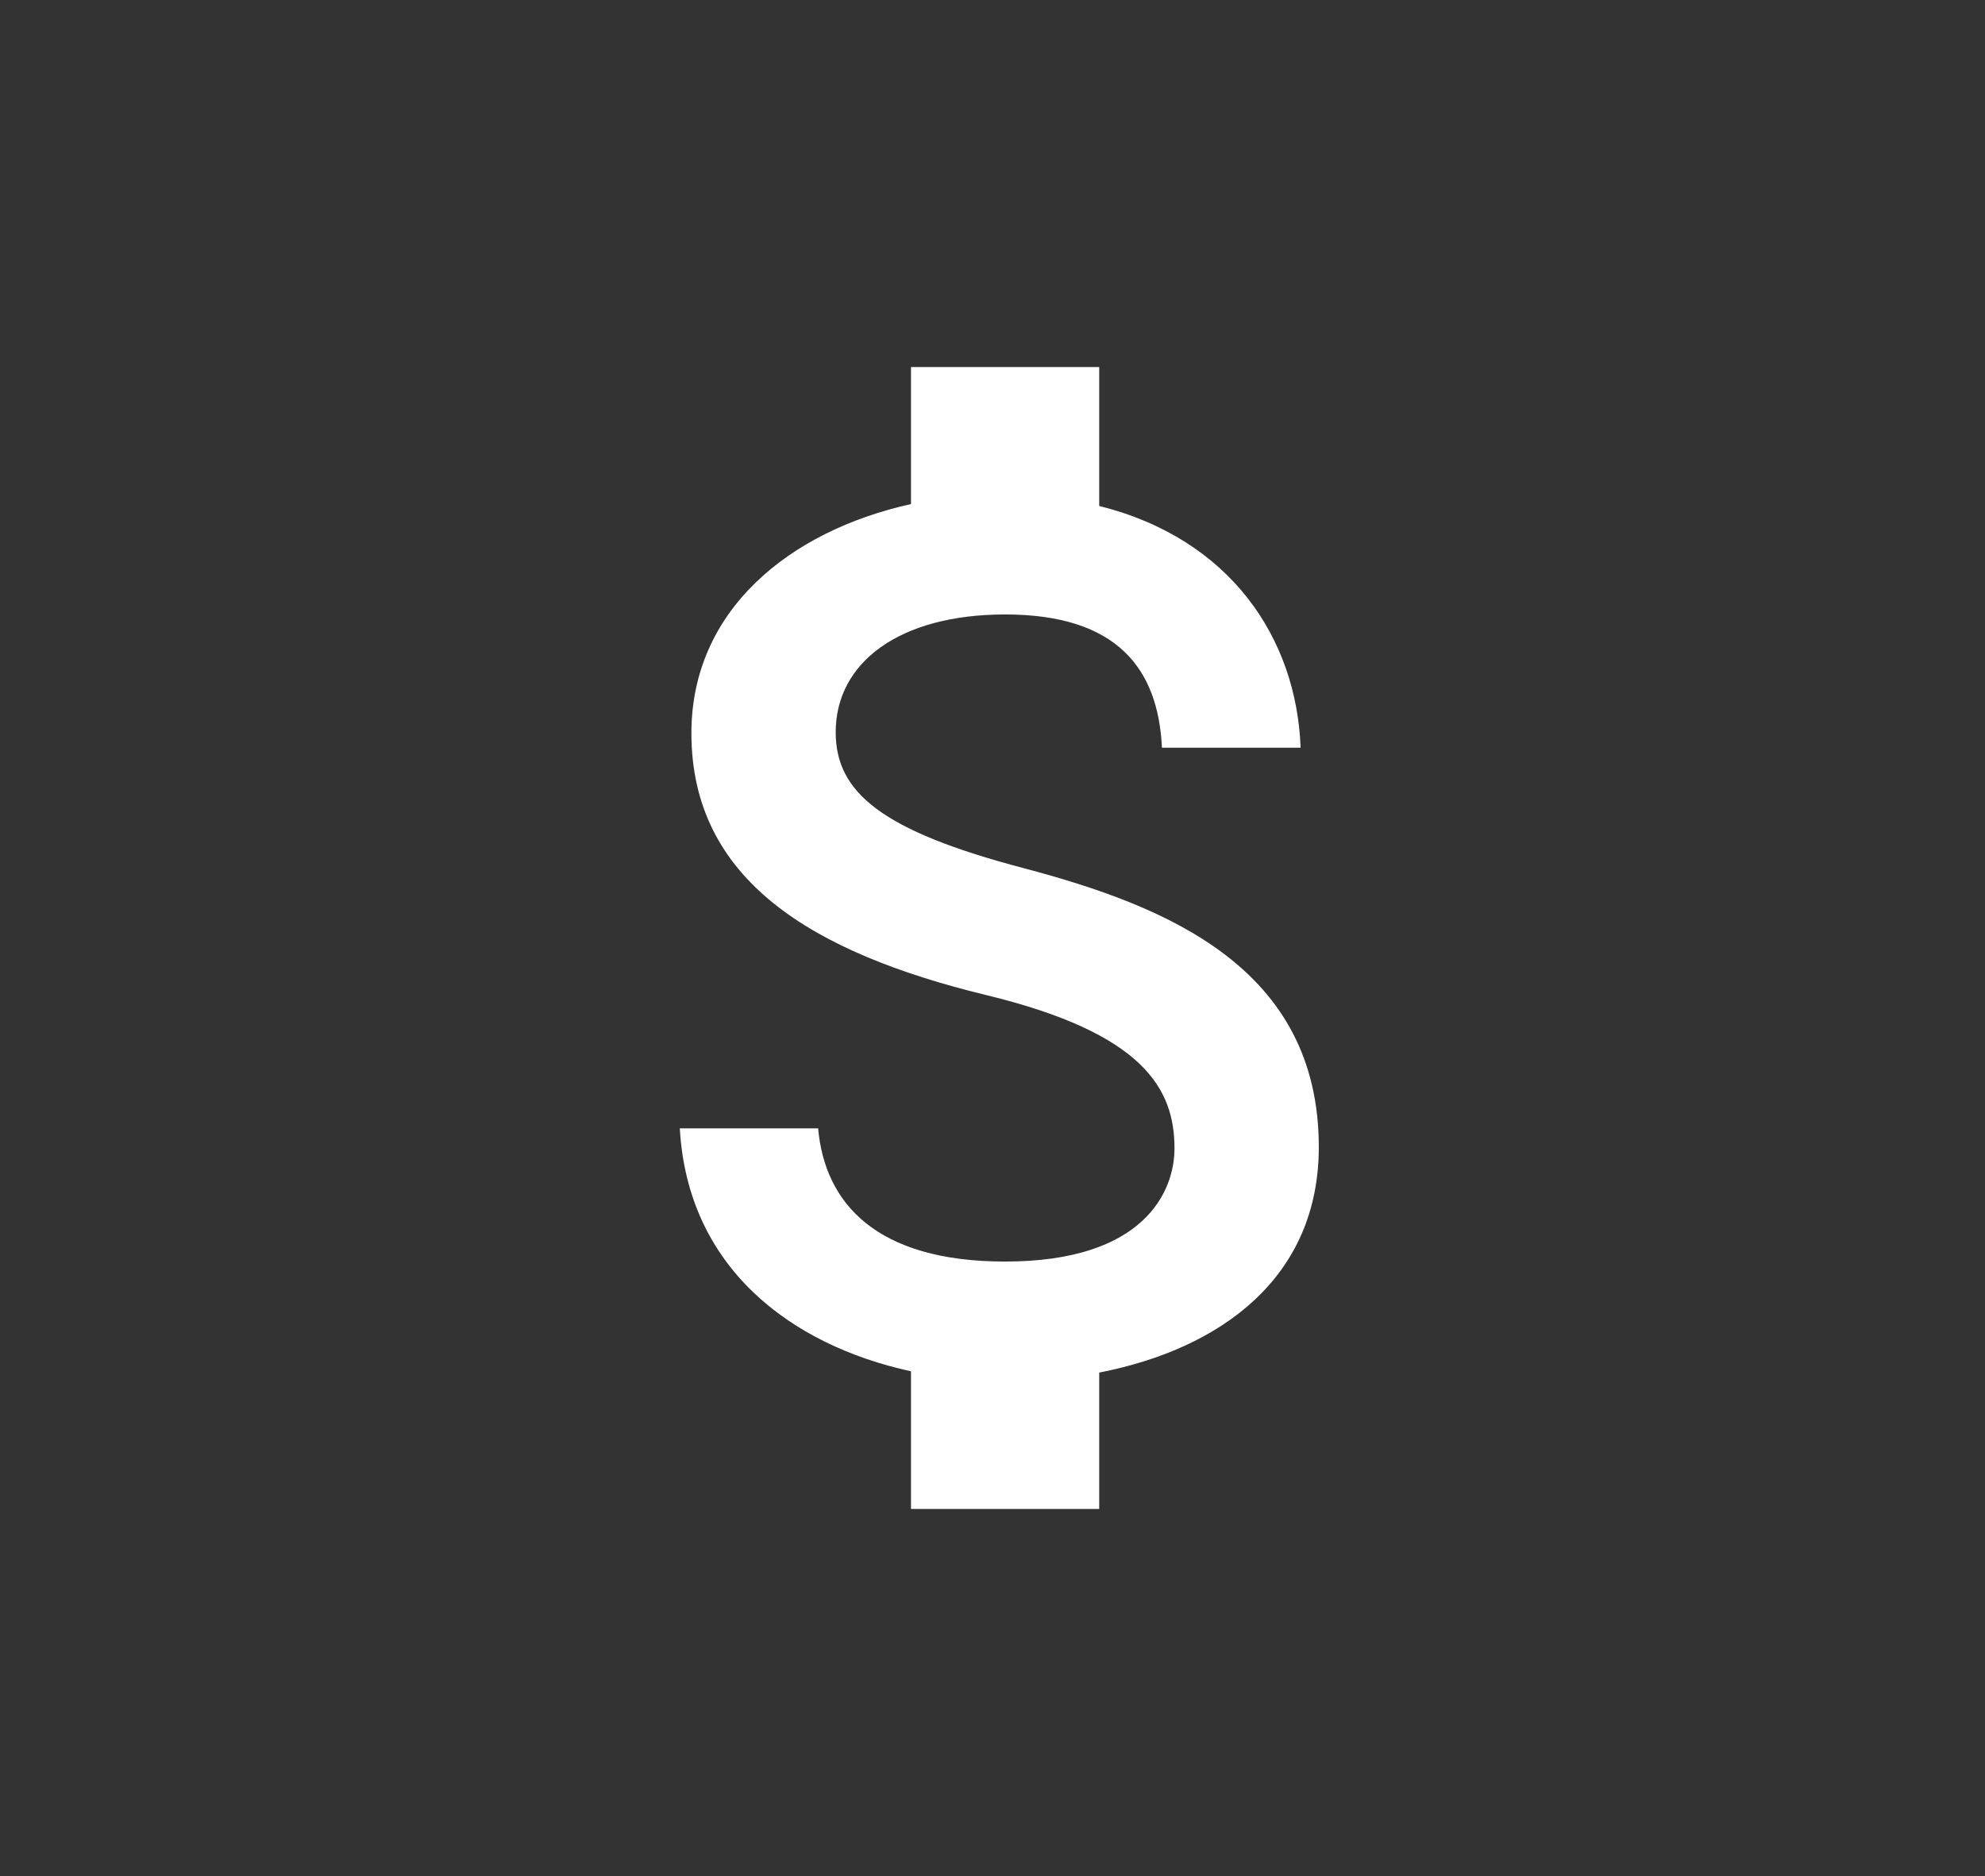 <svg width="146" height="138" viewBox="0 0 146 138" fill="none" xmlns="http://www.w3.org/2000/svg">
<rect x="0" y="0" width="146" height="138" fill="#333333" stroke="none"/>
<path d="M75.311 63.867C64.836 61.113 61.467 58.29 61.467 53.857C61.467 48.77 66.105 45.2 73.927 45.2C82.141 45.2 85.187 49.167 85.463 55H95.662C95.362 46.95 90.493 39.623 80.849 37.22V27H67.005V37.08C58.053 39.063 50.854 44.897 50.854 53.927C50.854 64.707 59.691 70.073 72.543 73.2C84.102 76 86.386 80.083 86.386 84.47C86.386 87.667 84.148 92.8 73.927 92.8C64.421 92.8 60.66 88.483 60.175 83H50C50.577 93.22 58.122 98.937 67.005 100.873V111H80.849V100.967C89.824 99.217 97 93.967 97 84.377C97 71.17 85.787 66.643 75.311 63.867Z" fill="white"/>
</svg>


